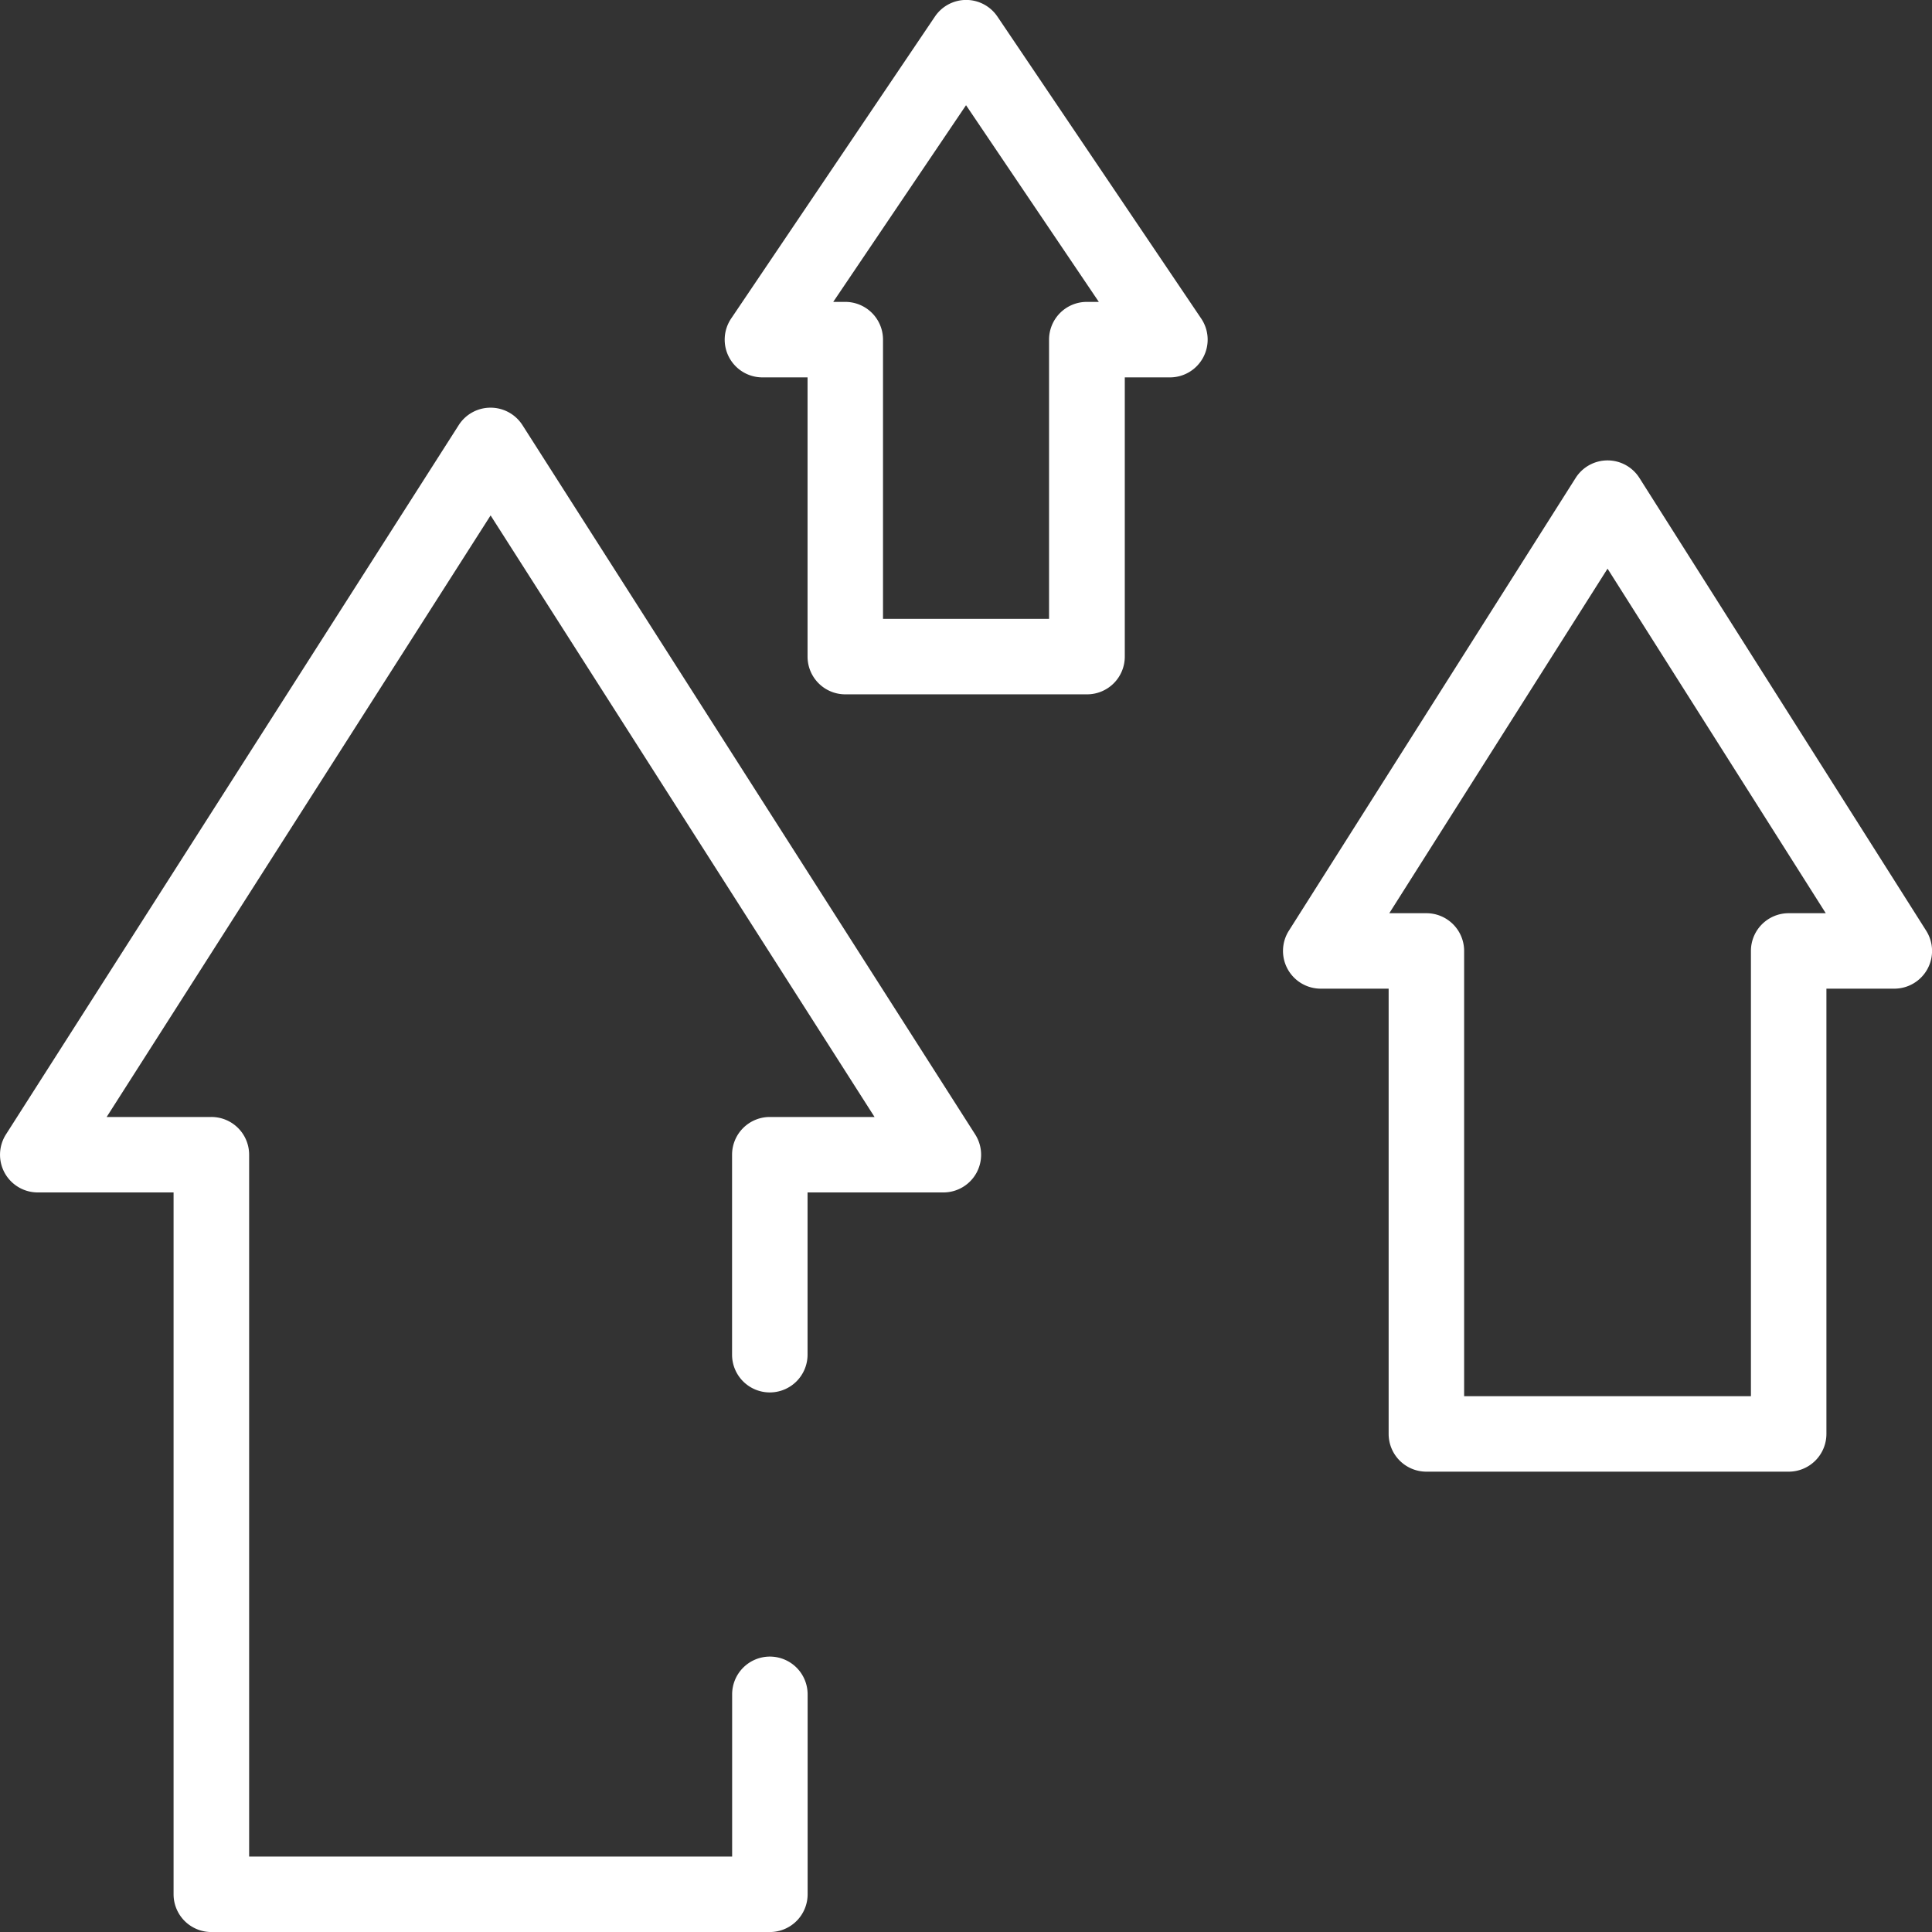 <svg xmlns="http://www.w3.org/2000/svg" width="55.664" height="55.664" viewBox="0 0 55.664 55.664">
  <rect x="0" y="0" width="55.664" height="55.664" fill="#333333" stroke="none"/>
  <path id="Union_1" data-name="Union 1" d="M-6761.912-3833a1.088,1.088,0,0,1-1.087-1.087v-20.222h-3.914a1.088,1.088,0,0,1-.953-.564,1.09,1.09,0,0,1,.037-1.107l13.047-20.439a1.086,1.086,0,0,1,.916-.5,1.089,1.089,0,0,1,.917.5l13.046,20.439a1.088,1.088,0,0,1,.037,1.107,1.087,1.087,0,0,1-.954.564h-3.913v4.675a1.088,1.088,0,0,1-1.088,1.087,1.087,1.087,0,0,1-1.087-1.087v-5.762a1.088,1.088,0,0,1,1.087-1.087h3.018l-11.062-17.332-11.062,17.332h3.017a1.087,1.087,0,0,1,1.088,1.087v20.222h13.916v-4.675a1.088,1.088,0,0,1,1.087-1.087,1.088,1.088,0,0,1,1.088,1.087v5.762a1.088,1.088,0,0,1-1.088,1.087Zm35.009-13.264a1.088,1.088,0,0,1-1.088-1.087v-12.829h-1.957a1.088,1.088,0,0,1-.952-.563,1.087,1.087,0,0,1,.034-1.106l8.263-13.046a1.087,1.087,0,0,1,.919-.505,1.086,1.086,0,0,1,.918.505l8.263,13.046a1.089,1.089,0,0,1,.034,1.106,1.089,1.089,0,0,1-.953.563h-1.956v12.829a1.088,1.088,0,0,1-1.088,1.087Zm-1.069-16.09h1.069a1.087,1.087,0,0,1,1.087,1.087v12.829h8.263v-12.829a1.087,1.087,0,0,1,1.087-1.087h1.069l-6.287-9.927Zm-15.674-6.306a1.087,1.087,0,0,1-1.087-1.087v-8.045h-1.3a1.086,1.086,0,0,1-.96-.577,1.086,1.086,0,0,1,.059-1.119l5.871-8.7a1.087,1.087,0,0,1,.9-.479,1.088,1.088,0,0,1,.9.479l5.871,8.7a1.086,1.086,0,0,1,.059,1.119,1.086,1.086,0,0,1-.96.577h-1.3v8.045a1.087,1.087,0,0,1-1.087,1.087Zm-.347-11.307h.347a1.087,1.087,0,0,1,1.087,1.087v8.045h4.784v-8.045a1.087,1.087,0,0,1,1.087-1.087h.347l-3.826-5.667Z" transform="translate(6768 3888.665)" fill="#fff"/>
</svg>
